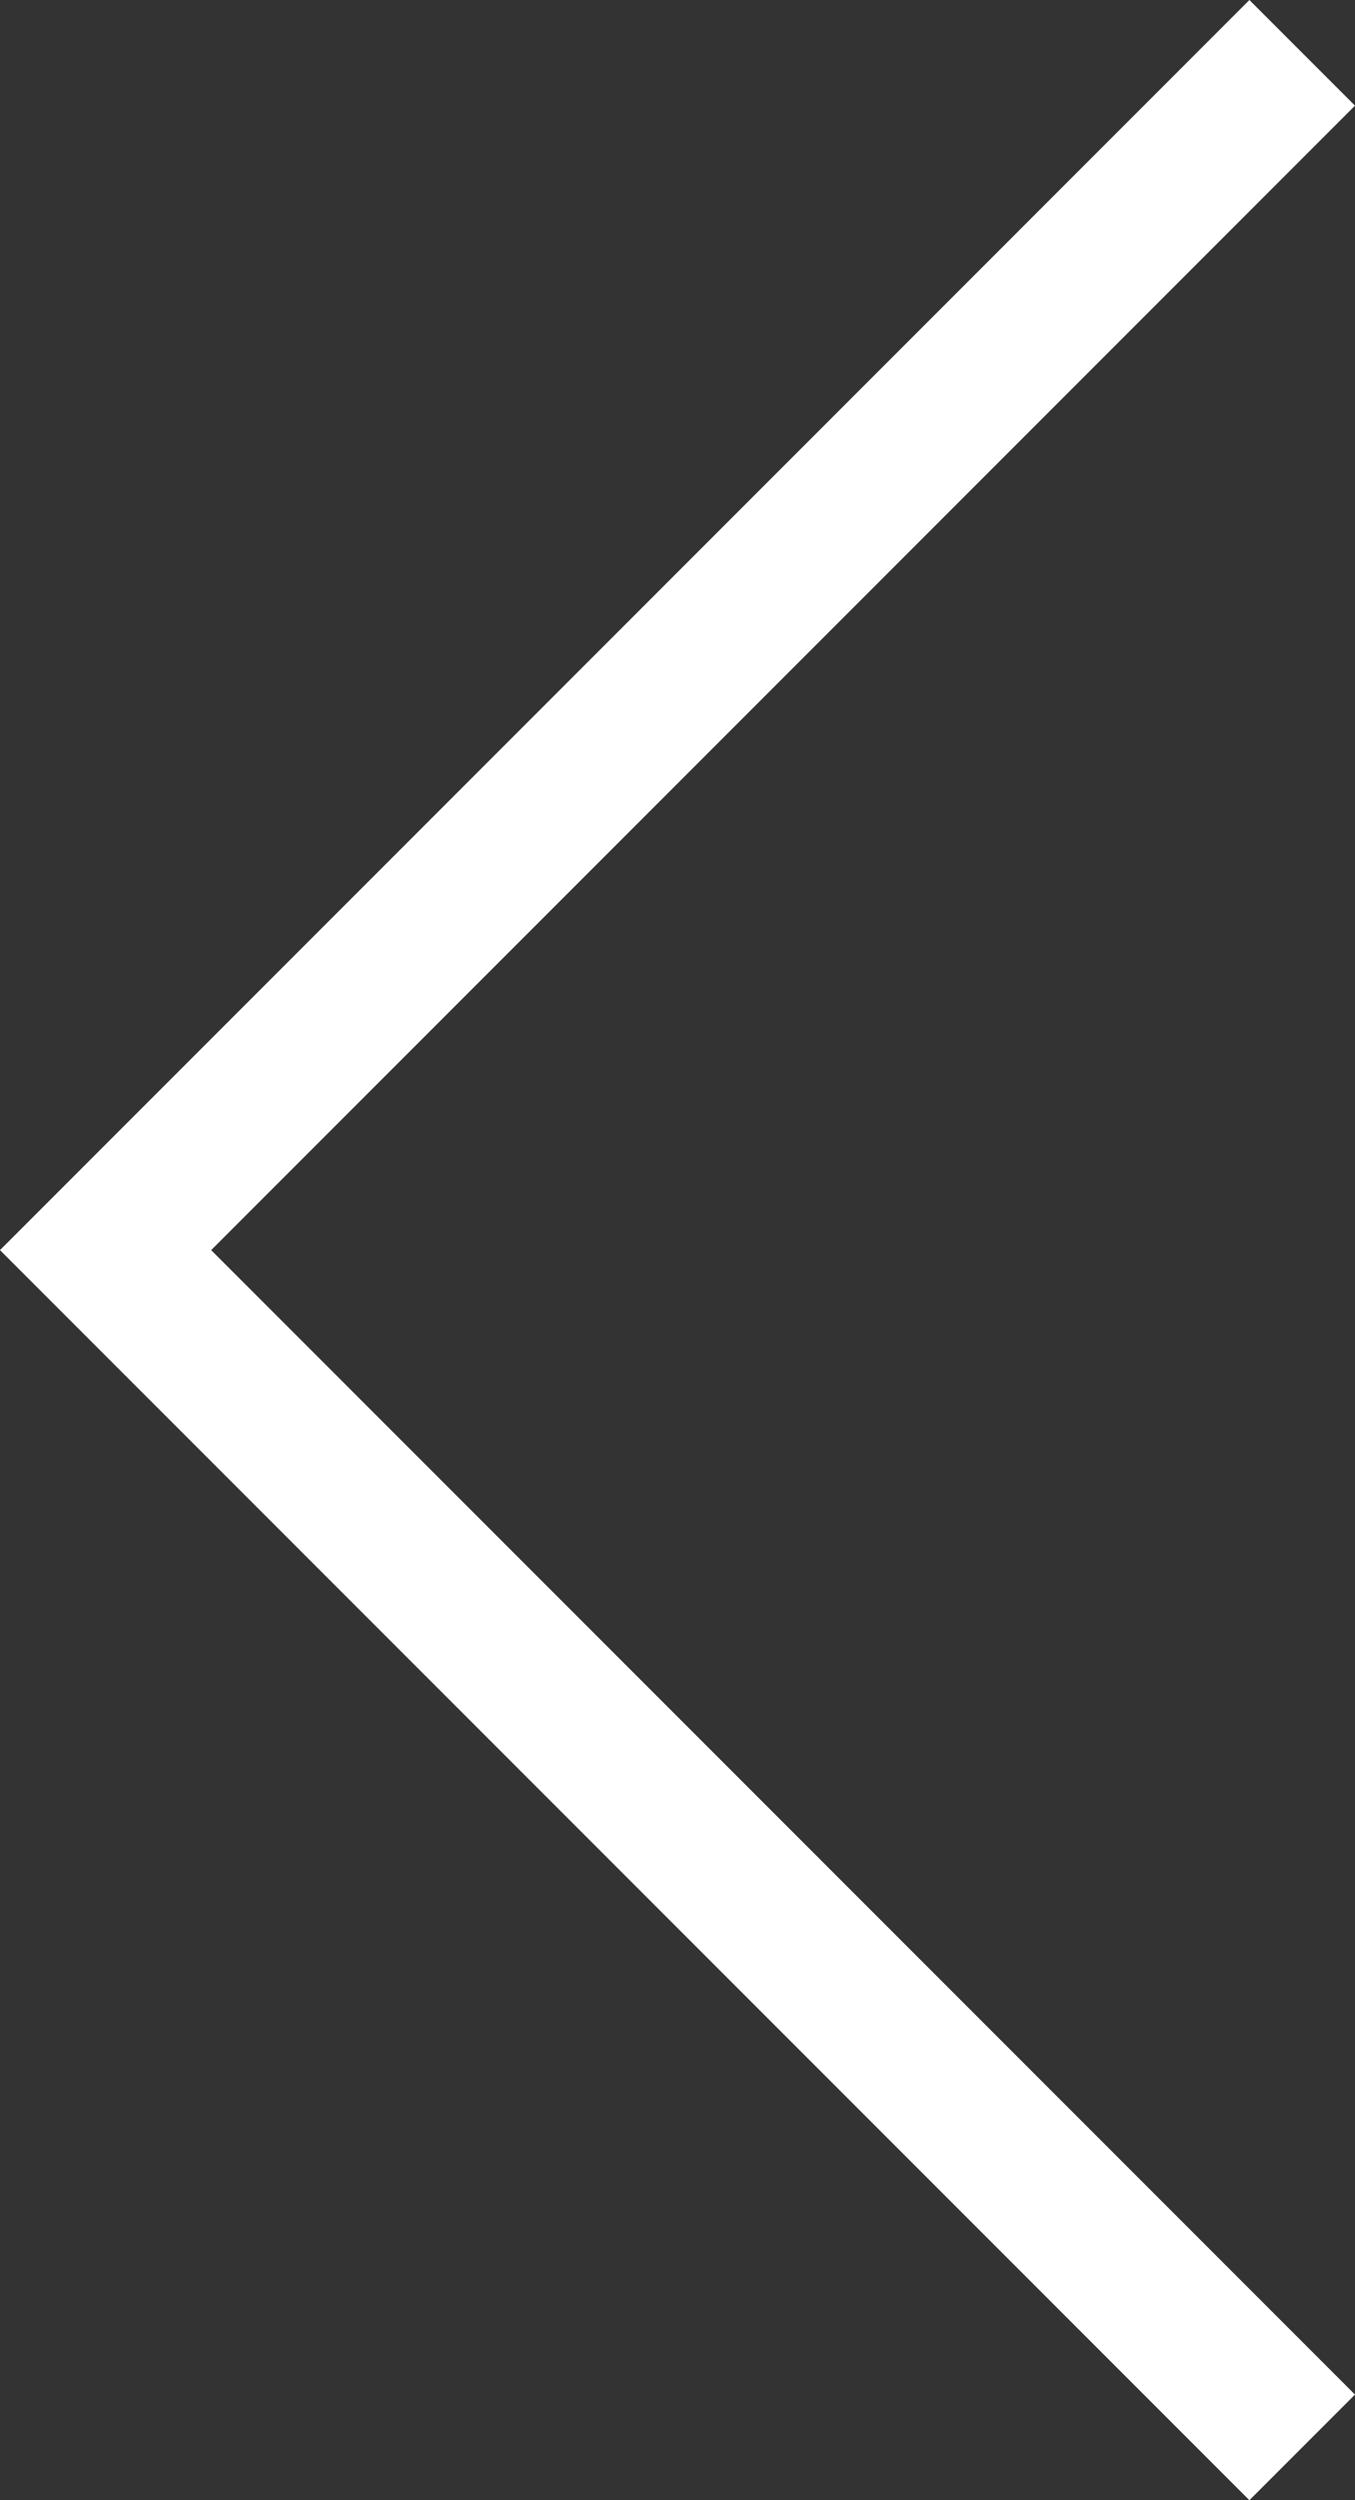 <svg xmlns="http://www.w3.org/2000/svg" width="27.224" height="50.205" viewBox="0 0 27.224 50.205">
  <rect x="0" y="0" width="27.224" height="50.205" fill="#333333" stroke="none"/>
  <path id="whiteleftarrow" d="M24.042,0,0,24.042,24.042,48.084" transform="translate(2.121 1.061)" fill="none" stroke="#fff" stroke-miterlimit="10" stroke-width="3"/>
</svg>
